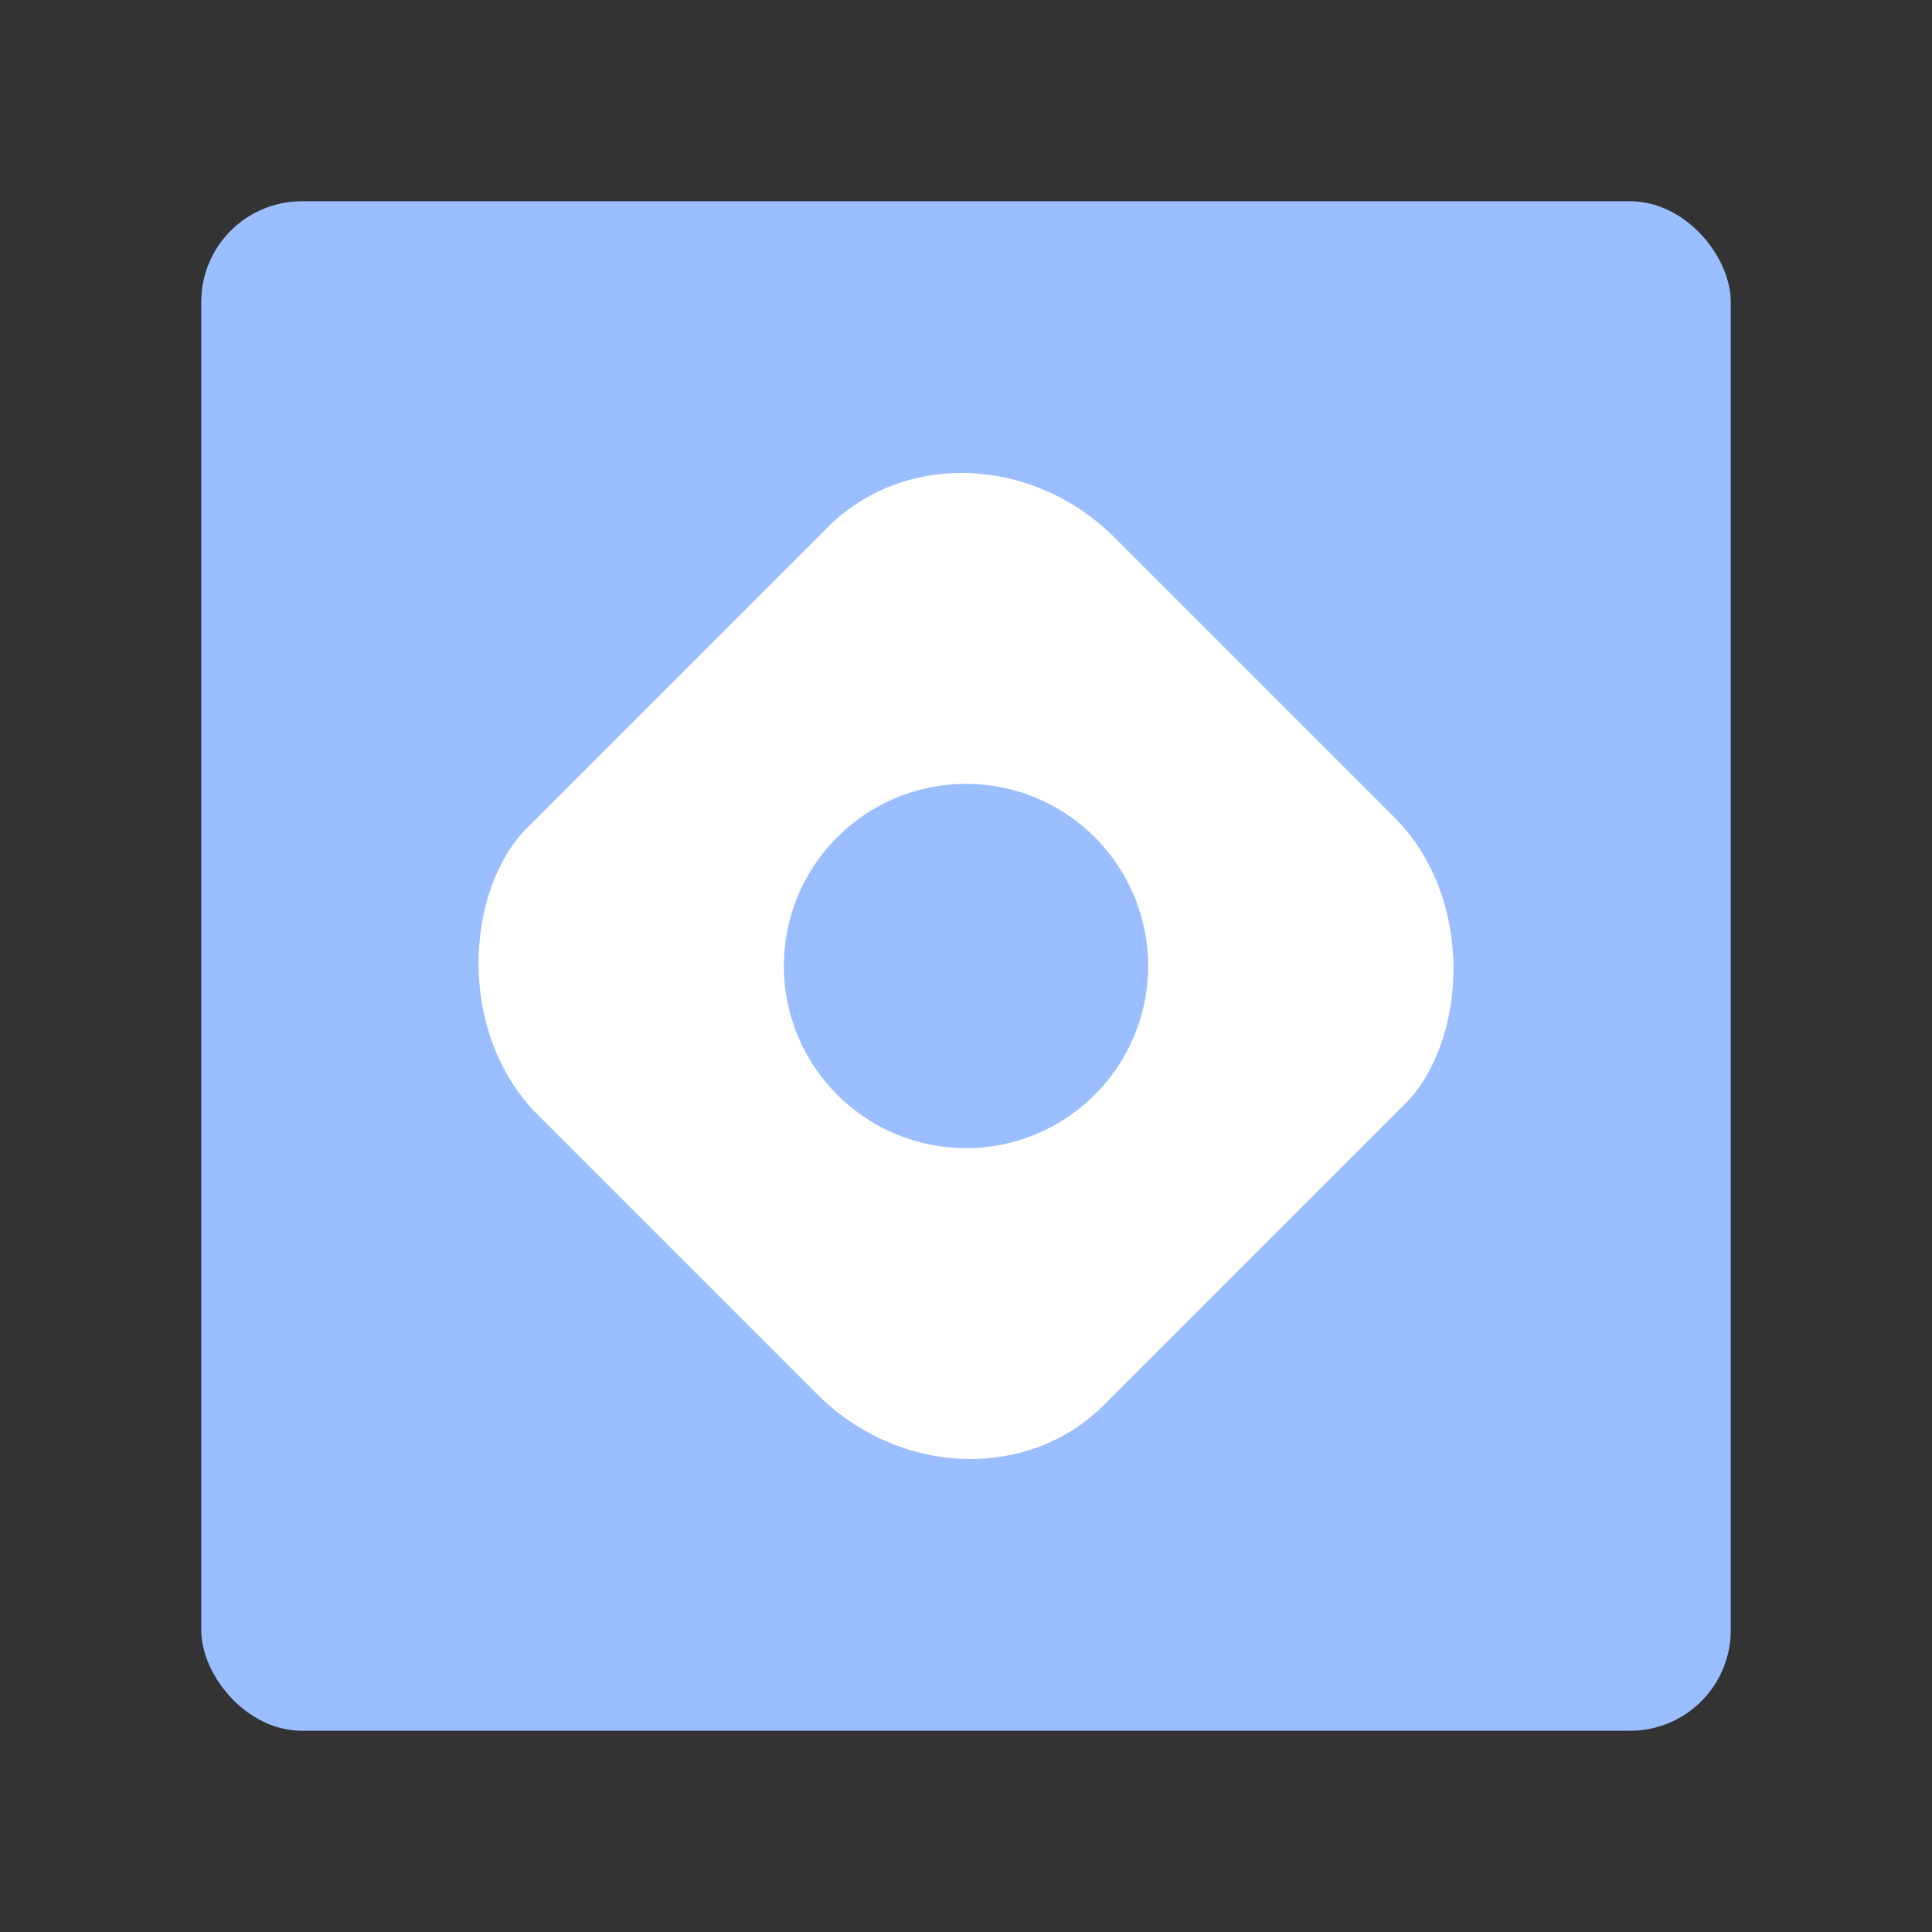 <?xml version="1.0" encoding="UTF-8"?>
<svg version="1.1" viewBox="0 0 192 192" xml:space="preserve" xmlns="http://www.w3.org/2000/svg"><rect x="0" y="0" width="192" height="192" fill="#333333" stroke="none"/><rect class="a" x="20" y="20" width="152" height="152" rx="10" fill="#9abeff"/><rect transform="rotate(45)" x="95.215" y="-40.549" width="81.098" height="81.098" rx="20.927" ry="19.447" fill="#fff" stroke-linecap="round" stroke-linejoin="round" stroke-width="4.182"/><circle cx="96" cy="96" r="18.098" fill="#9abeff" stroke-linecap="round" stroke-linejoin="round" stroke-width="4"/></svg>
